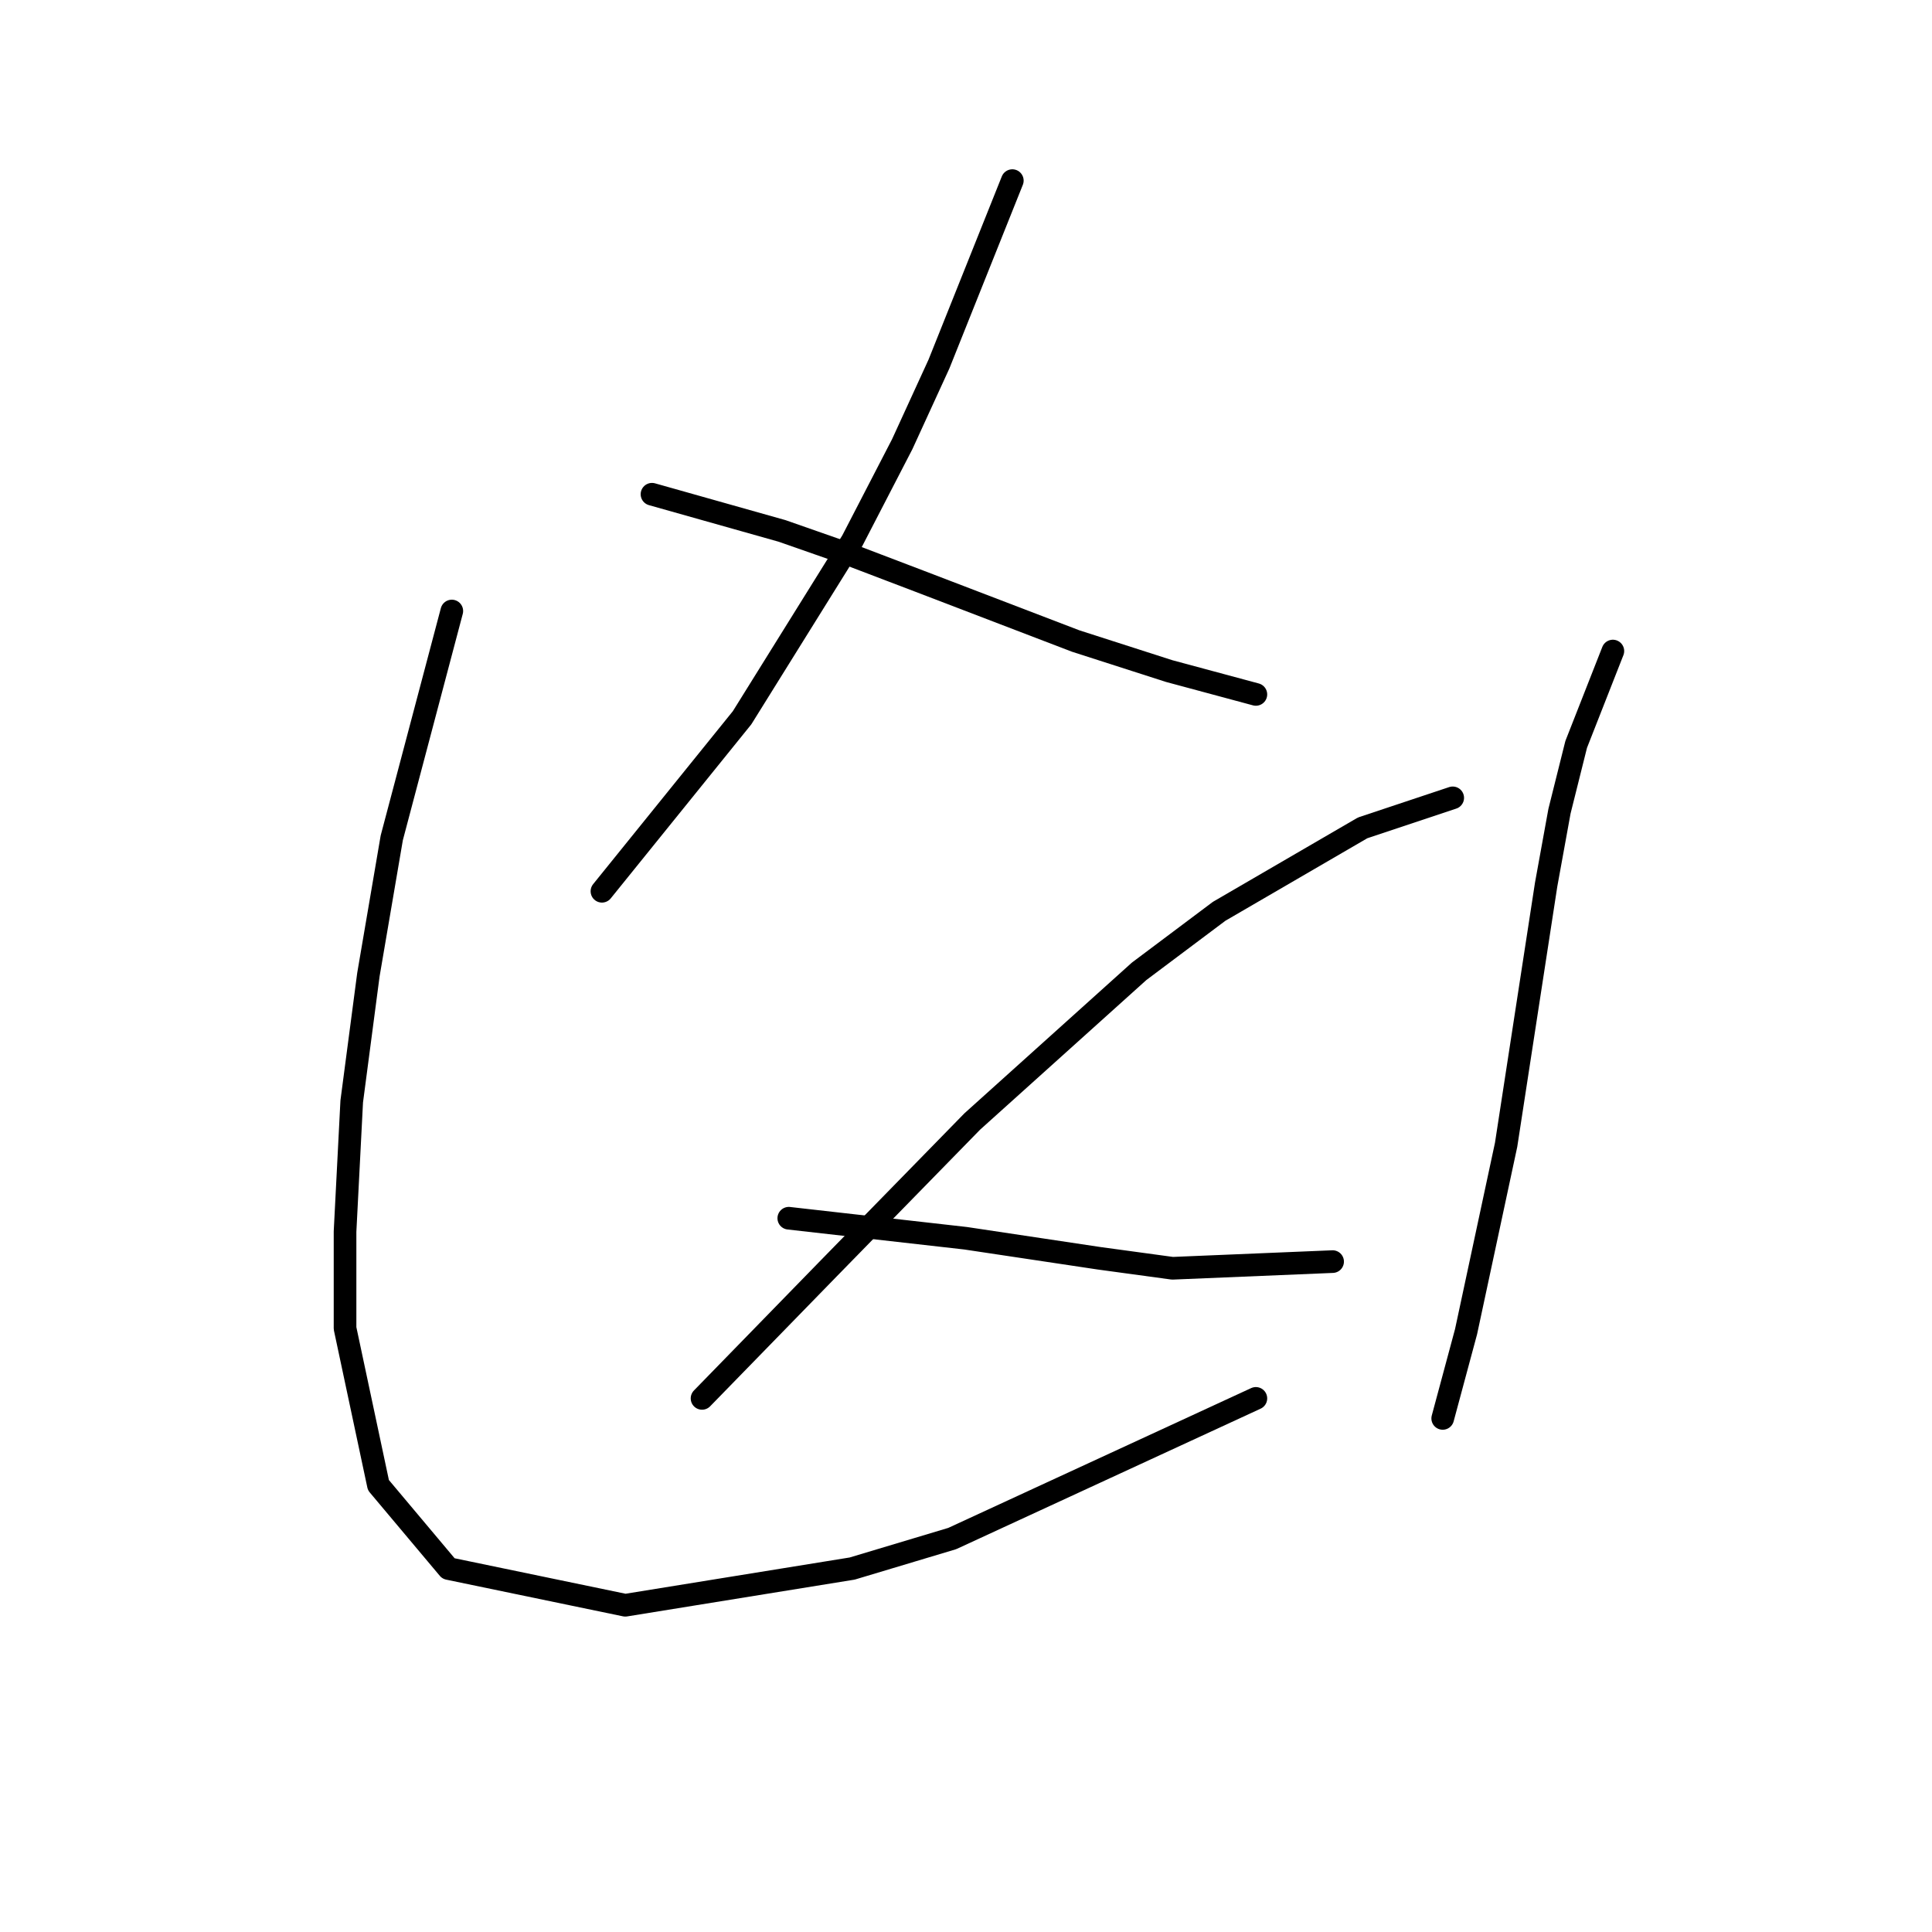 <?xml version="1.0" standalone="no"?>
    <svg width="256" height="256" xmlns="http://www.w3.org/2000/svg" version="1.1">
    <polyline stroke="black" stroke-width="3" stroke-linecap="round" fill="transparent" stroke-linejoin="round" points="134.138 23.933 124.412 48.247 119.549 58.858 112.918 71.678 98.329 95.109 79.761 118.097 79.761 118.097 " />
        <polyline stroke="black" stroke-width="3" stroke-linecap="round" fill="transparent" stroke-linejoin="round" points="86.392 65.489 103.634 70.352 112.476 73.446 121.759 76.983 142.537 84.941 154.916 88.919 166.41 92.014 166.41 92.014 " />
        <polyline stroke="black" stroke-width="3" stroke-linecap="round" fill="transparent" stroke-linejoin="round" points="192.493 105.719 180.557 109.697 161.547 120.75 150.937 128.707 128.833 148.601 109.823 168.053 93.024 185.294 93.024 185.294 " />
        <polyline stroke="black" stroke-width="3" stroke-linecap="round" fill="transparent" stroke-linejoin="round" points="104.518 161.422 127.949 164.074 145.632 166.727 155.358 168.053 176.578 167.169 176.578 167.169 " />
        <polyline stroke="black" stroke-width="3" stroke-linecap="round" fill="transparent" stroke-linejoin="round" points="59.867 80.962 51.91 111.024 48.815 129.149 46.605 145.949 45.72 163.19 45.72 176.01 50.141 196.788 59.425 207.841 82.856 212.704 112.918 207.841 126.18 203.862 166.41 185.294 166.41 185.294 " />
        <polyline stroke="black" stroke-width="3" stroke-linecap="round" fill="transparent" stroke-linejoin="round" points="213.713 86.267 208.85 98.645 206.64 107.487 204.872 117.213 203.103 128.707 199.567 151.696 194.261 176.452 191.167 187.947 191.167 187.947 " />
        </svg>